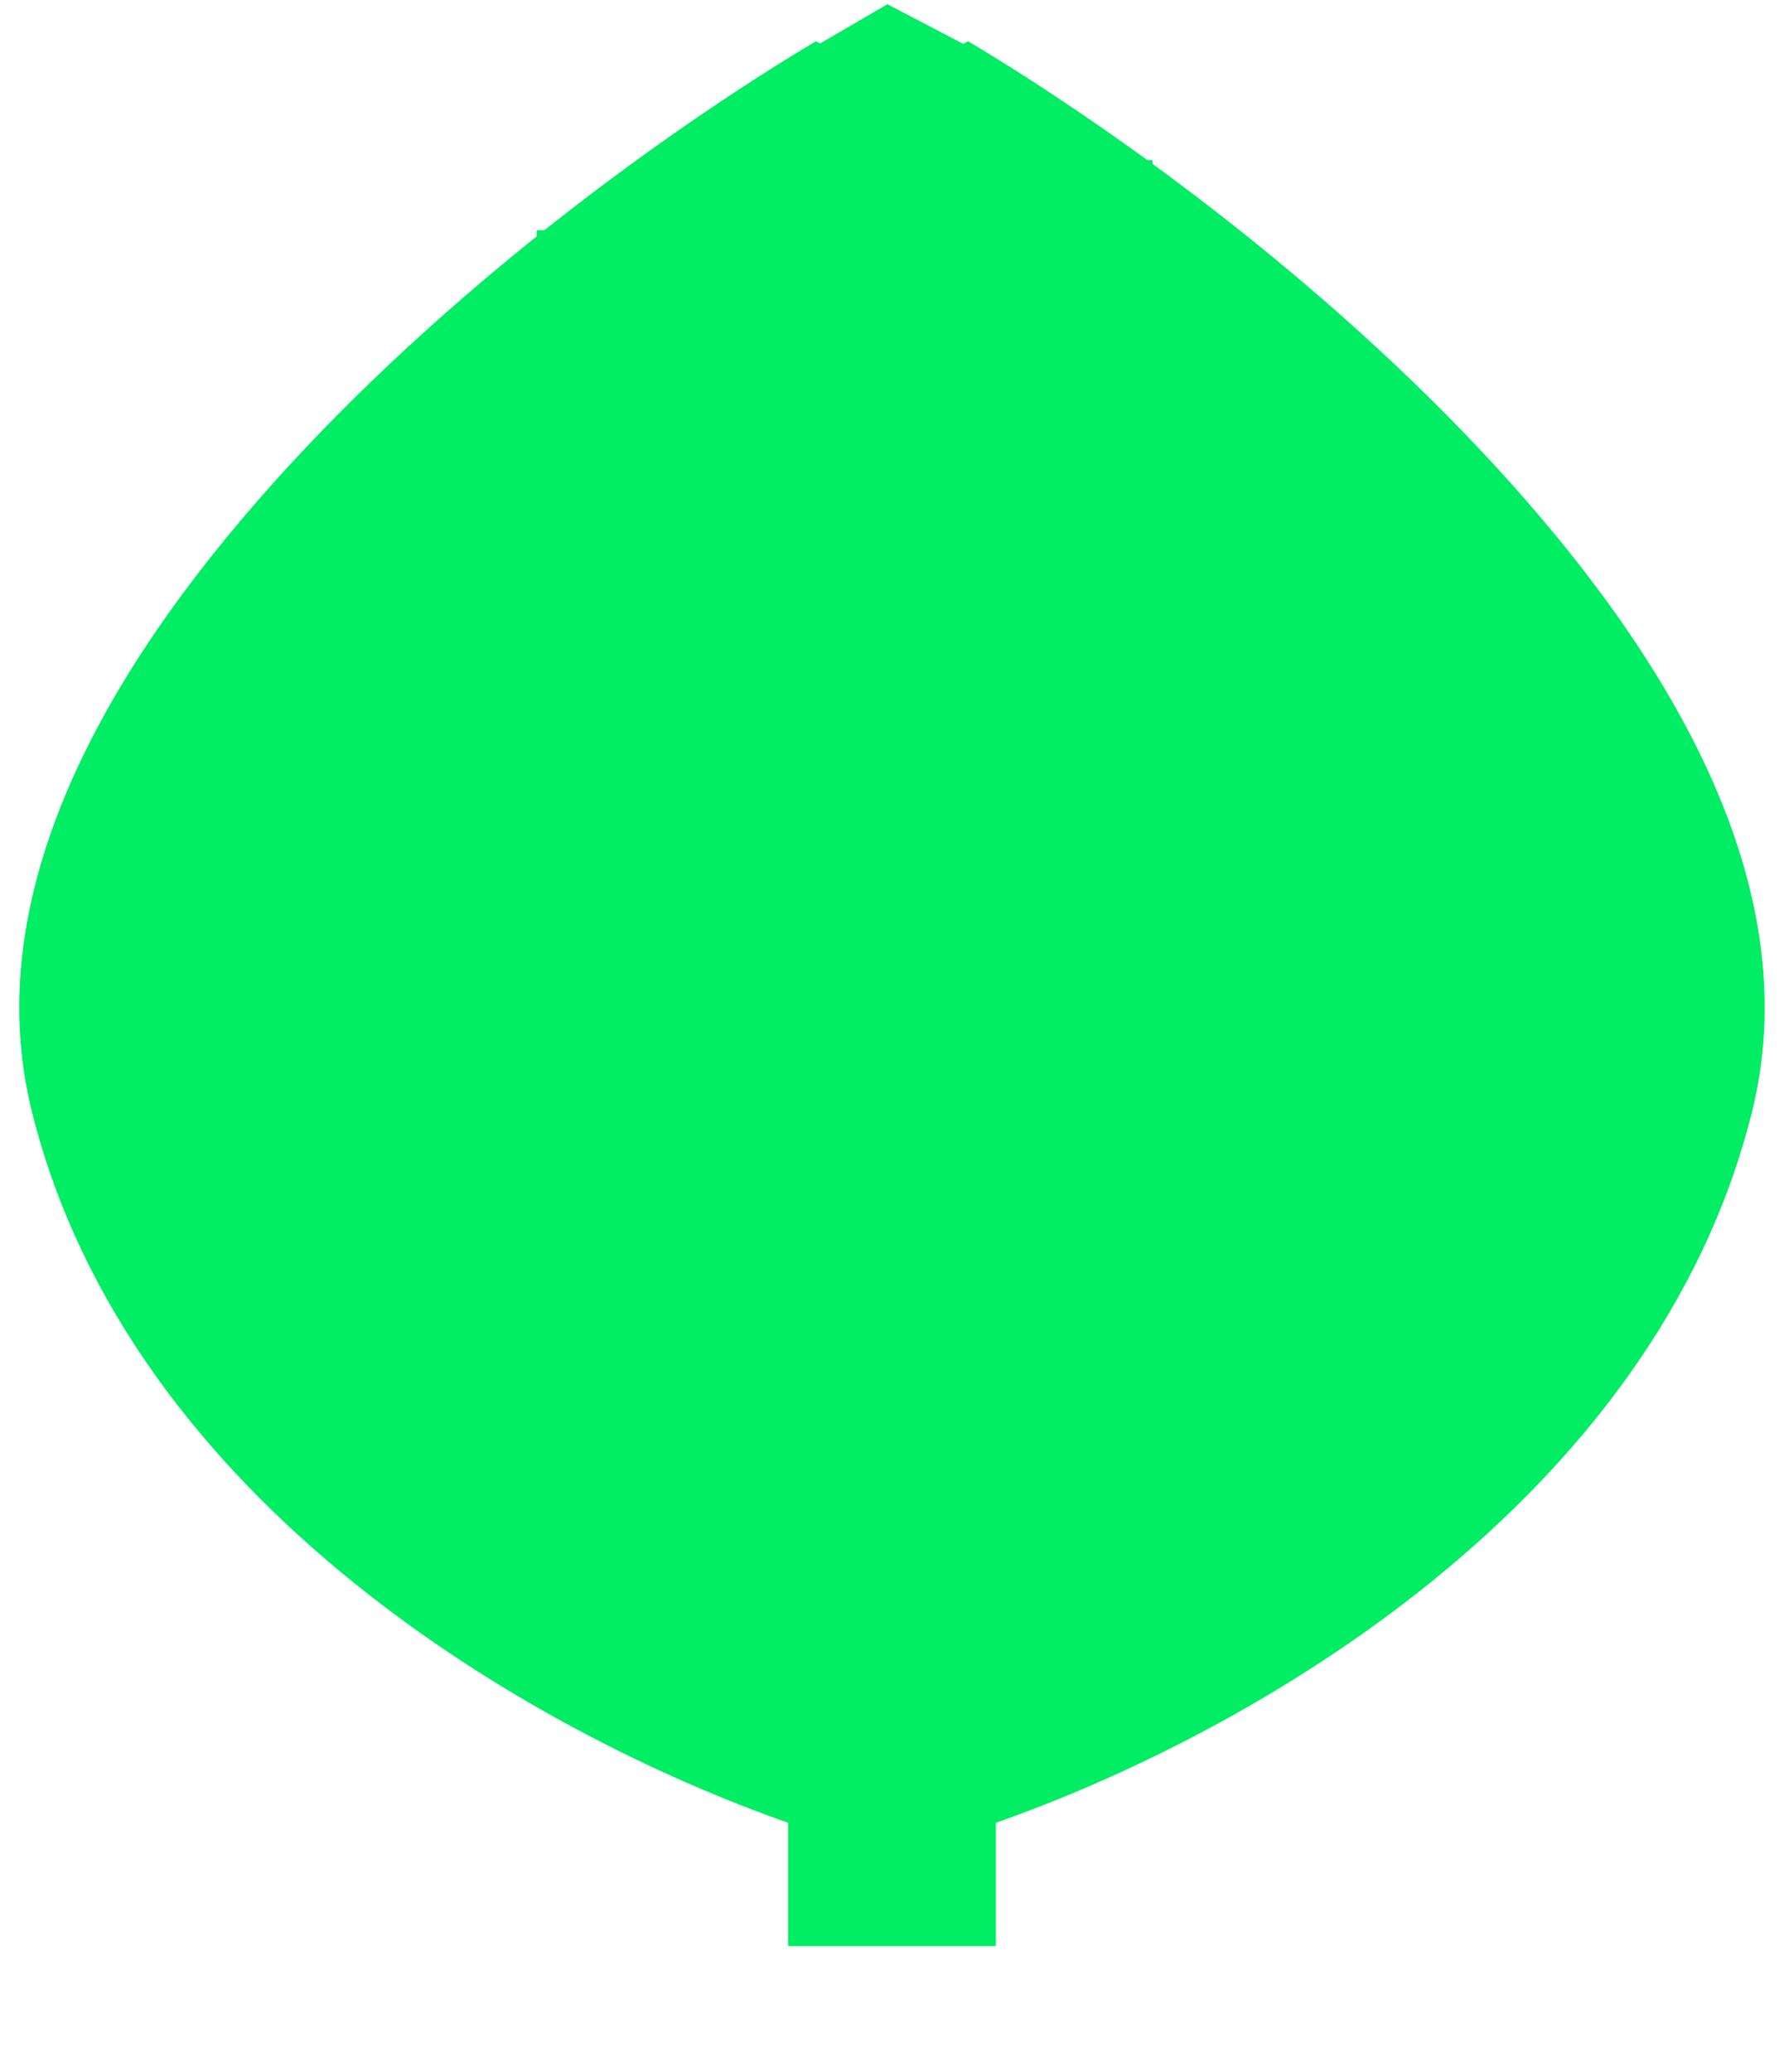 <svg width="112" height="130" viewBox="0 0 112 130" fill="none" xmlns="http://www.w3.org/2000/svg">
<path d="M51.218 2.591C41.514 8.383 27.833 18.383 17.131 30.335C6.43 42.288 -1.383 56.214 2.015 69.8C8.142 94.3 33.456 108.759 49.488 114.374V122.099H62.512V110.263L59.098 109.244C48.197 105.992 20.852 92.554 14.916 68.818C12.062 57.41 18.793 44.702 28.809 33.516C38.825 22.329 52.036 12.685 60.782 7.464L51.218 2.591Z" fill="#00ED64"/>
<path d="M60.782 2.591L51.218 7.464C59.964 12.685 73.175 22.329 83.191 33.516C93.207 44.702 99.935 57.41 97.082 68.818C91.146 92.554 63.803 105.992 52.902 109.244L49.488 110.263V122.099H62.512V114.374C78.543 108.759 103.856 94.3 109.983 69.8C113.381 56.214 105.567 42.288 94.866 30.335C84.165 18.383 70.485 8.383 60.782 2.591Z" fill="#00ED64"/>
<path d="M55.71 0.265L46.757 5.481L52.147 8.296L61.1 3.081L55.71 0.265Z" fill="#00ED64"/>
<path d="M56 63.205L62.767 113.301H49.233L56 63.205Z" fill="#00ED64"/>
<rect x="18.832" y="35.797" width="75.327" height="57.778" fill="#00ED64"/>
<rect x="10.903" y="44.589" width="51.54" height="35.169" fill="#00ED64"/>
<rect x="49.557" y="48.358" width="51.54" height="35.169" fill="#00ED64"/>
<rect x="30.726" y="65.942" width="51.54" height="35.169" fill="#00ED64"/>
<rect x="40.637" y="85.411" width="30.726" height="21.353" fill="#00ED64"/>
<rect x="25.77" y="25.121" width="30.726" height="21.353" fill="#00ED64"/>
<rect x="55.504" y="25.121" width="30.726" height="21.353" fill="#00ED64"/>
<rect x="33.699" y="14.444" width="30.726" height="21.353" fill="#00ED64"/>
<rect x="46.584" y="14.444" width="30.726" height="21.353" fill="#00ED64"/>
<rect x="41.628" y="10.048" width="30.726" height="21.353" fill="#00ED64"/>
</svg>
